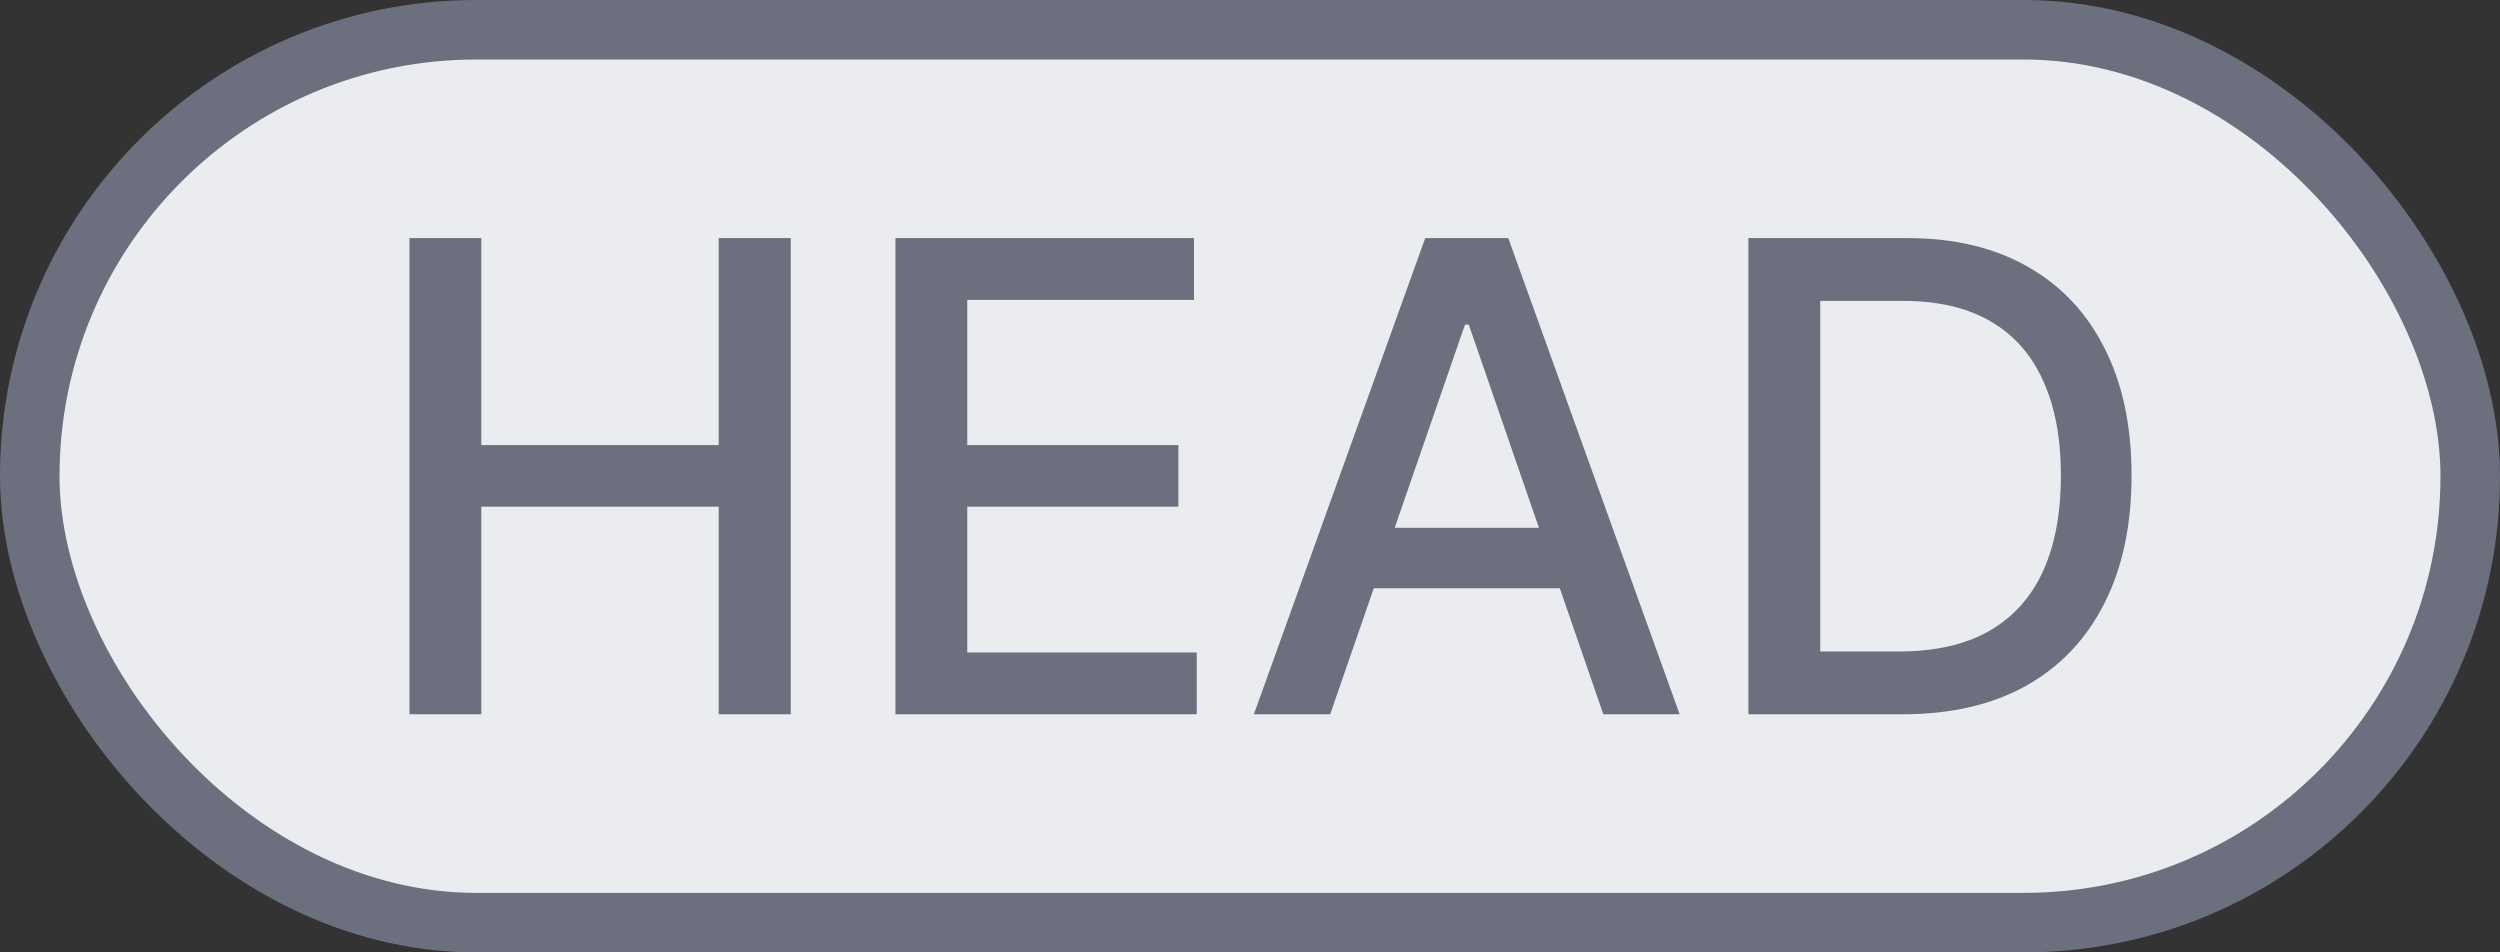 <svg width="42" height="16" viewBox="0 0 42 16" fill="none" xmlns="http://www.w3.org/2000/svg">
    <rect x="0" y="0" width="42" height="16" fill="#333333" stroke="none"/>
    <rect x="0.5" y="0.5" width="41" height="15" rx="7.5" fill="#EBECF0"/>
    <rect x="0.5" y="0.5" width="41" height="15" rx="7.5" stroke="#6C707E"/>
    <path d="M6.879 12V4H8.086V7.477H12.074V4H13.285V12H12.074V8.512H8.086V12H6.879ZM15.043 12V4H20.059V5.039H16.25V7.477H19.797V8.512H16.25V10.961H20.105V12H15.043ZM22.347 12H21.065L23.944 4H25.339L28.218 12H26.936L24.675 5.453H24.612L22.347 12ZM22.561 8.867H26.718V9.883H22.561V8.867ZM31.963 12H29.373V4H32.045C32.829 4 33.502 4.16 34.065 4.48C34.627 4.798 35.058 5.255 35.357 5.852C35.66 6.445 35.81 7.158 35.81 7.988C35.81 8.822 35.658 9.538 35.353 10.137C35.051 10.736 34.614 11.197 34.041 11.52C33.468 11.84 32.775 12 31.963 12ZM30.58 10.945H31.896C32.506 10.945 33.012 10.831 33.416 10.602C33.82 10.37 34.122 10.035 34.322 9.598C34.523 9.158 34.623 8.621 34.623 7.988C34.623 7.361 34.523 6.828 34.322 6.391C34.124 5.953 33.829 5.621 33.435 5.395C33.042 5.168 32.554 5.055 31.971 5.055H30.58V10.945Z"
          fill="#6C707E"/>
</svg>
